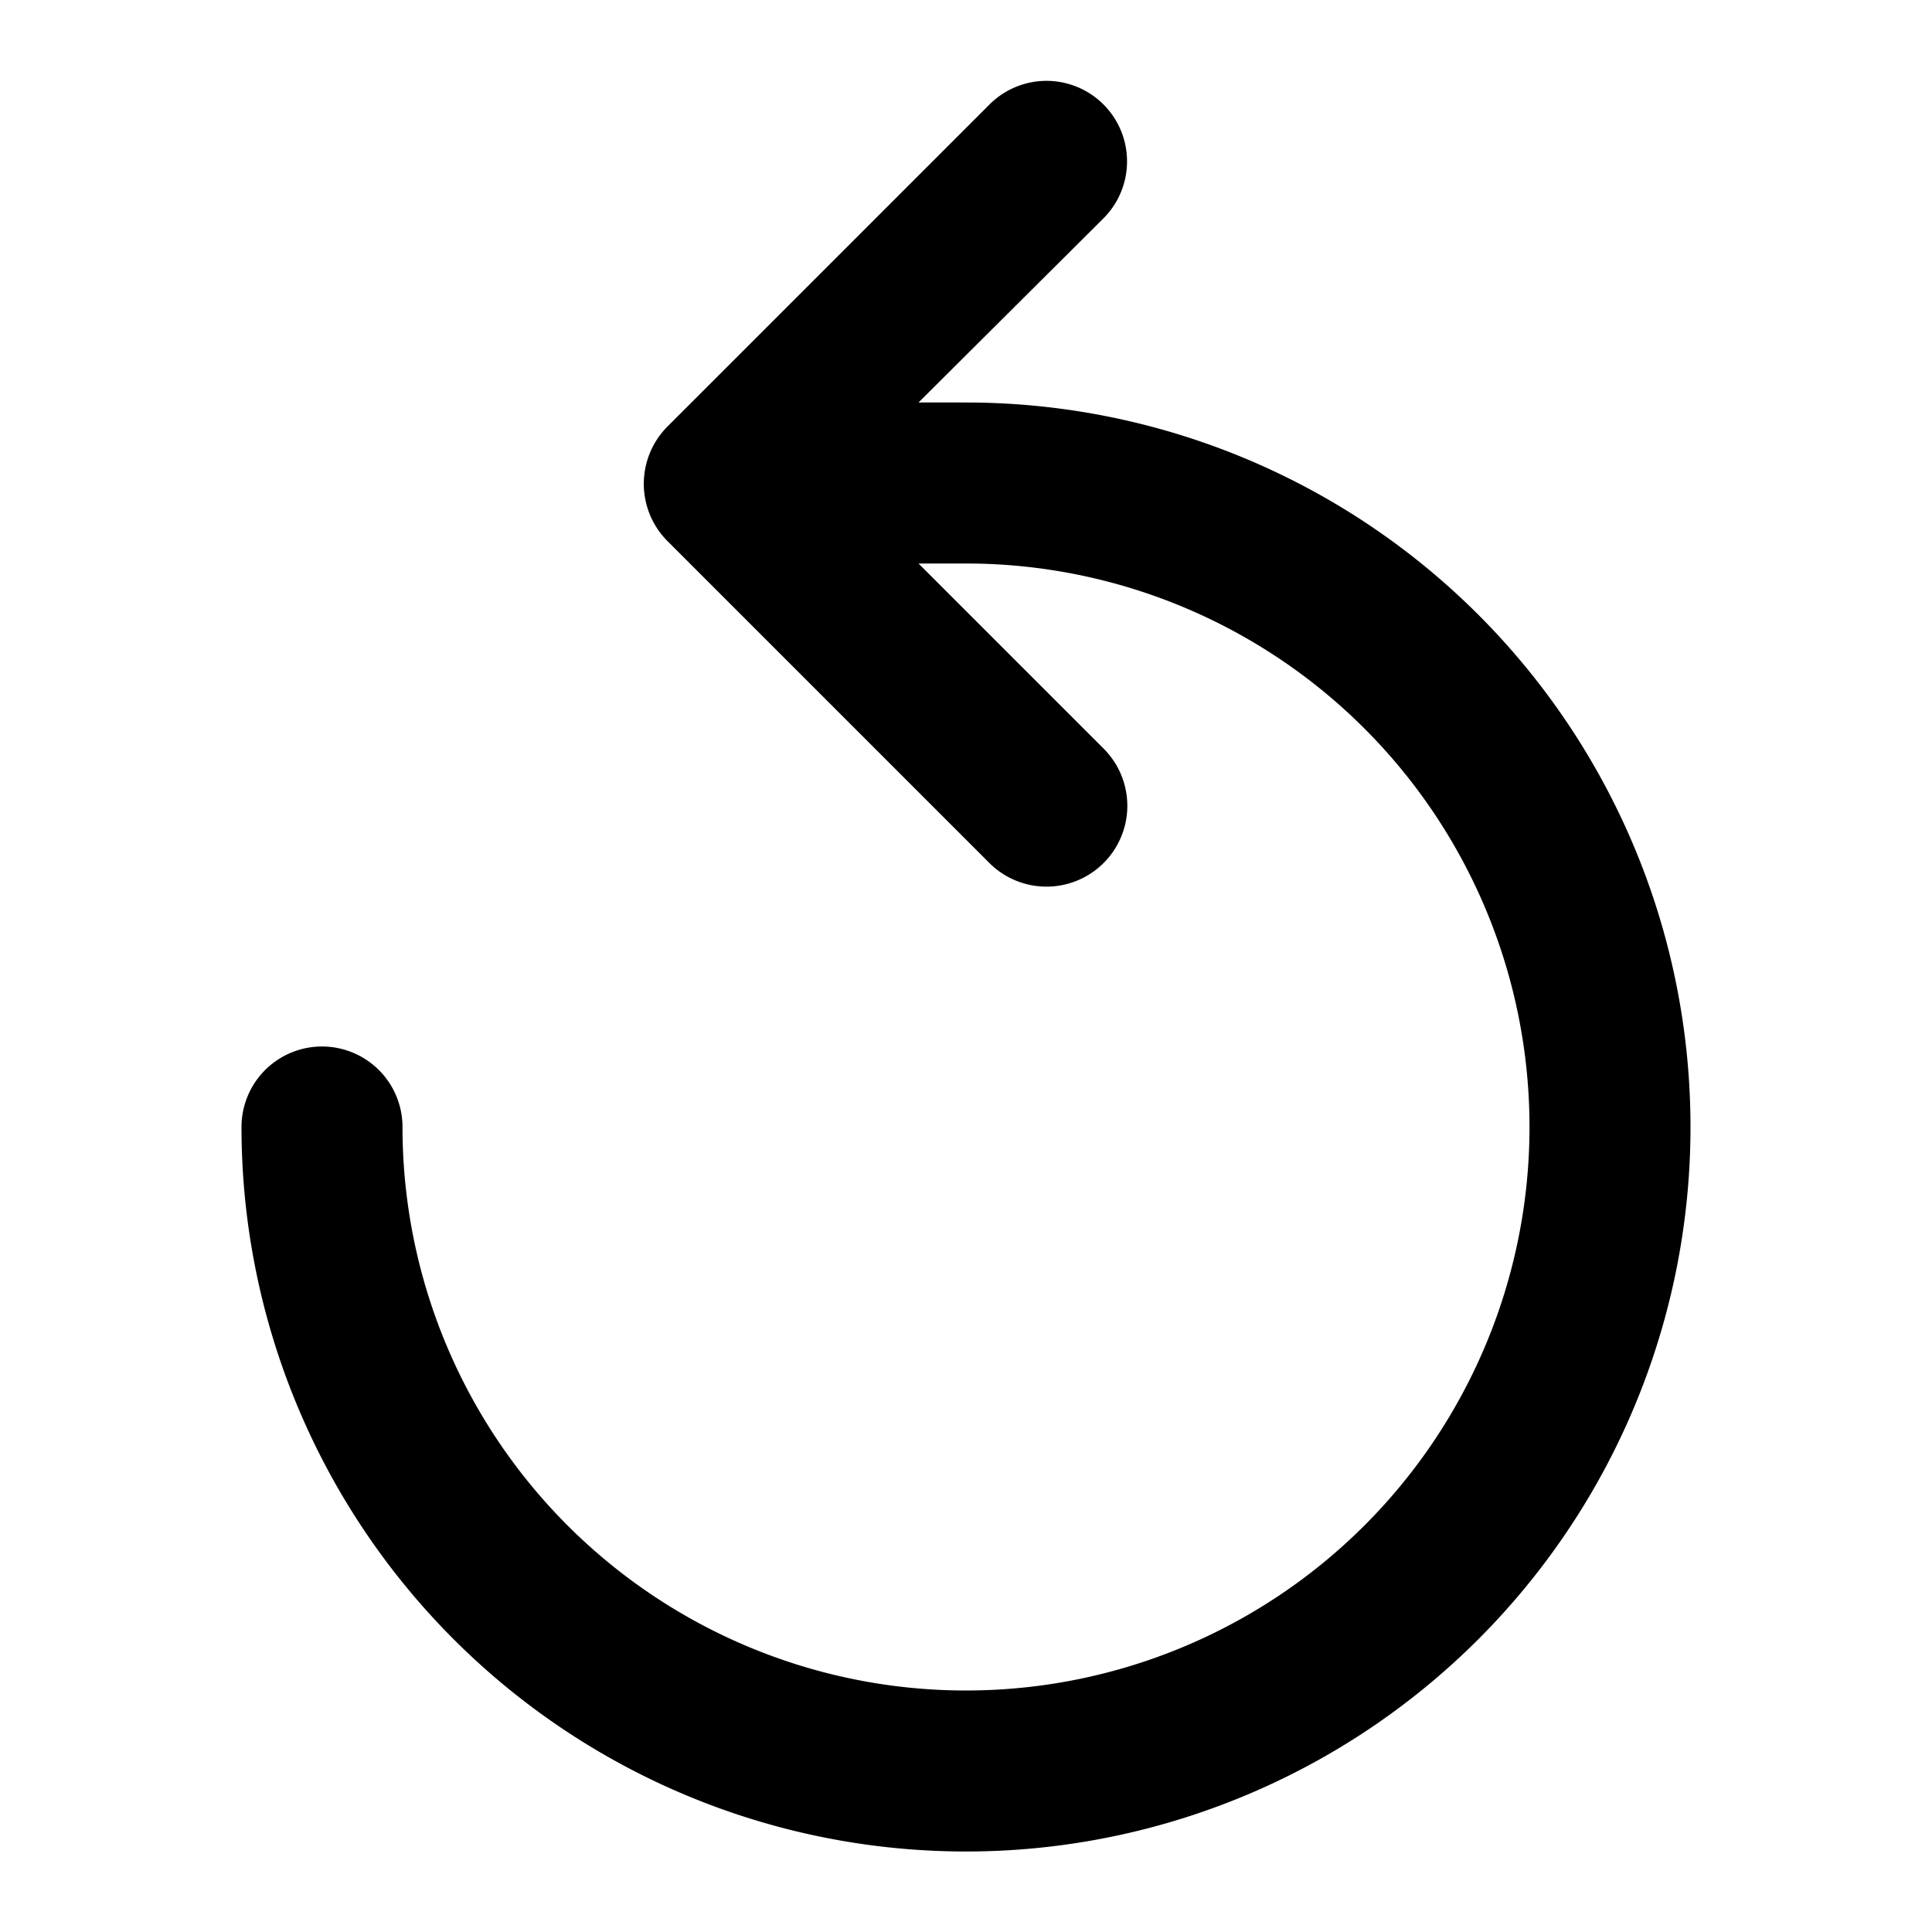<svg width="24" height="24" viewBox="0 0 24 24" fill="none" xmlns="http://www.w3.org/2000/svg">
    <path d="M3 14a9 9 0 1 0 9-9h-.59l2.3-2.29a1 1 0 1 0-1.42-1.41l-4 4a1.008 1.008 0 0 0 0 1.42l4 4a1.004 1.004 0 1 0 1.42-1.42L11.41 7H12a7 7 0 1 1-7 7 1 1 0 1 0-2 0z" fill="currentColor"/>
</svg>

